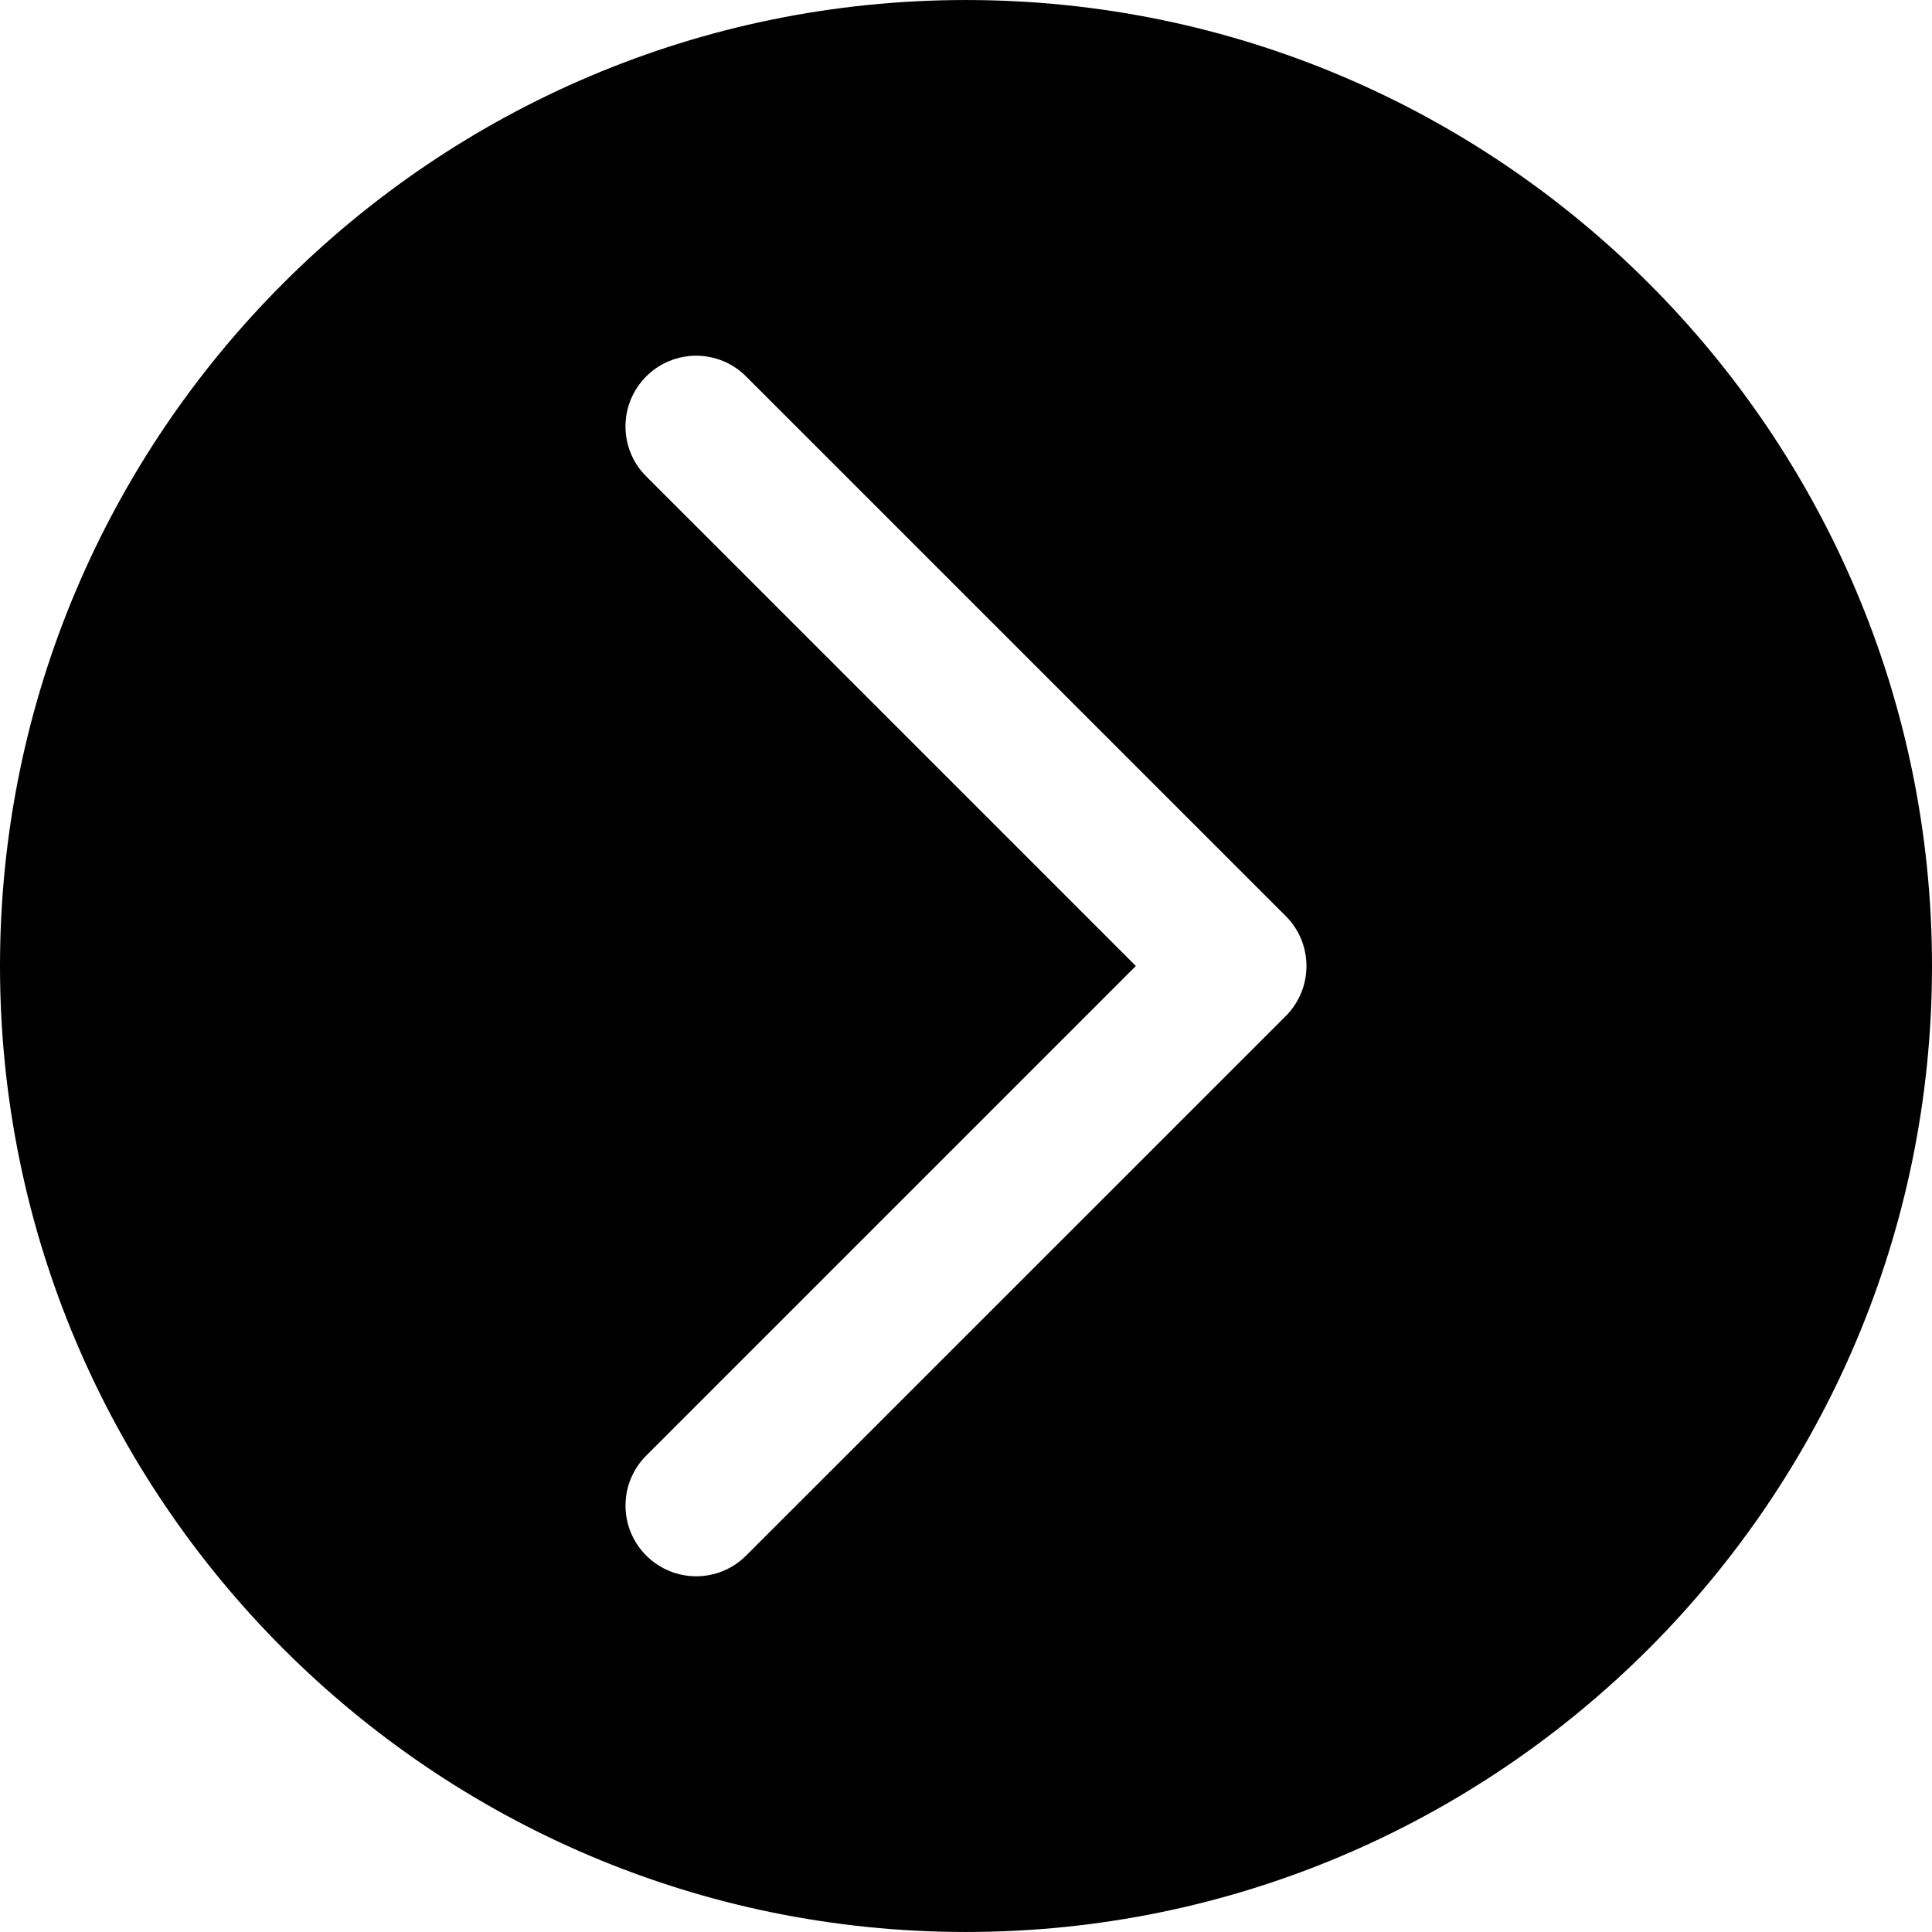 <?xml version="1.0" encoding="iso-8859-1"?>
<!-- Generator: Adobe Illustrator 16.0.0, SVG Export Plug-In . SVG Version: 6.00 Build 0)  -->
<!DOCTYPE svg PUBLIC "-//W3C//DTD SVG 1.1//EN" "http://www.w3.org/Graphics/SVG/1.1/DTD/svg11.dtd">
<svg version="1.1" id="Capa_1" xmlns="http://www.w3.org/2000/svg" xmlns:xlink="http://www.w3.org/1999/xlink" x="0px" y="0px"
	 width="337.074px" height="337.073px" viewBox="0 0 337.074 337.073" style="enable-background:new 0 0 337.074 337.073;"
	 xml:space="preserve">
<g>
	<path d="M168.537,0.003C75.594,0.003,0,75.606,0,168.54c0,92.924,75.594,168.53,168.537,168.53
		c92.925,0,168.537-75.606,168.537-168.53C337.074,75.606,261.461,0.003,168.537,0.003z M224.328,177.265l-94.149,94.131
		c-2.408,2.408-5.552,3.615-8.719,3.615c-3.146,0-6.302-1.207-8.713-3.615c-4.819-4.815-4.819-12.622,0-17.438l85.424-85.424
		l-85.43-85.428c-4.819-4.807-4.819-12.61,0-17.426c4.816-4.822,12.619-4.822,17.432,0l94.143,94.134
		C229.143,164.634,229.143,172.437,224.328,177.265z"/>
</g>
<g>
</g>
<g>
</g>
<g>
</g>
<g>
</g>
<g>
</g>
<g>
</g>
<g>
</g>
<g>
</g>
<g>
</g>
<g>
</g>
<g>
</g>
<g>
</g>
<g>
</g>
<g>
</g>
<g>
</g>
</svg>
